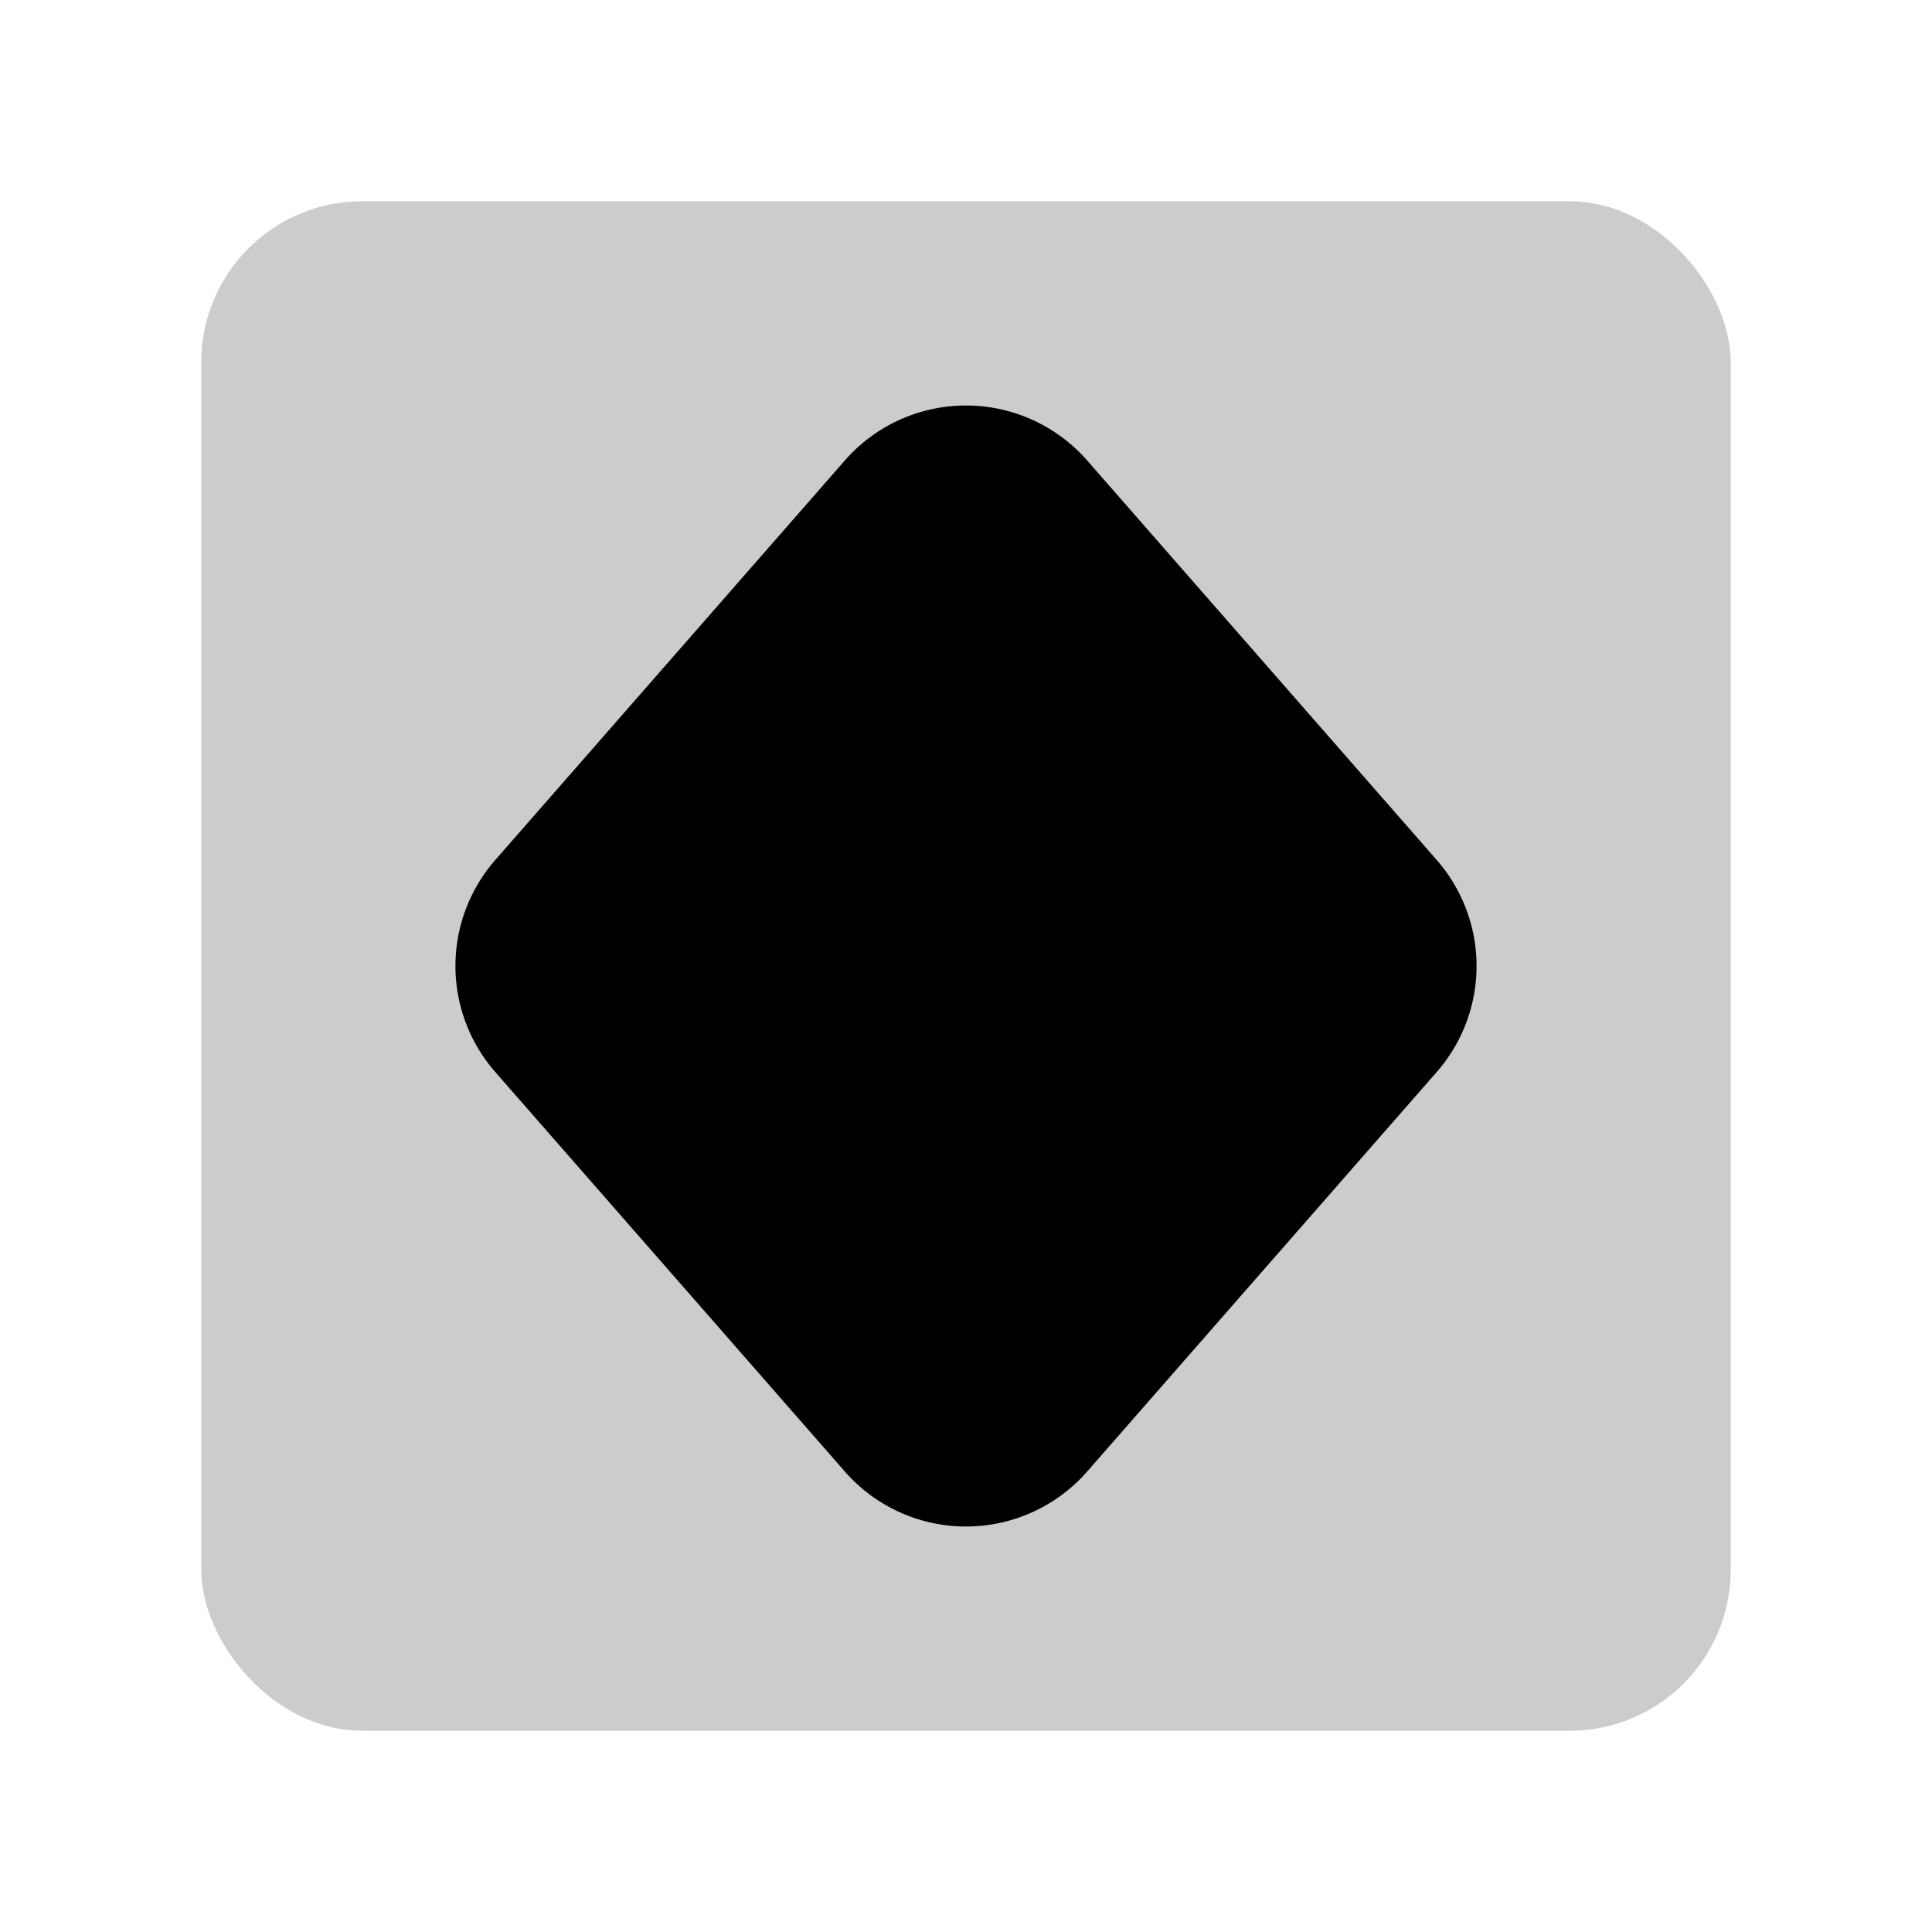 <svg xmlns="http://www.w3.org/2000/svg" width="48" height="48" fill="none" viewBox="0 0 48 48">
  <rect width="38" height="38" x="5" y="5" fill="#000" opacity=".2" rx="4"/>
  <path fill="#000" d="M12.305 21.366l8.685-9.926a4 4 0 016.02 0l8.685 9.926a4 4 0 010 5.268L27.01 36.56a4 4 0 01-6.02 0l-8.685-9.926a4 4 0 010-5.268z"/>
</svg>
